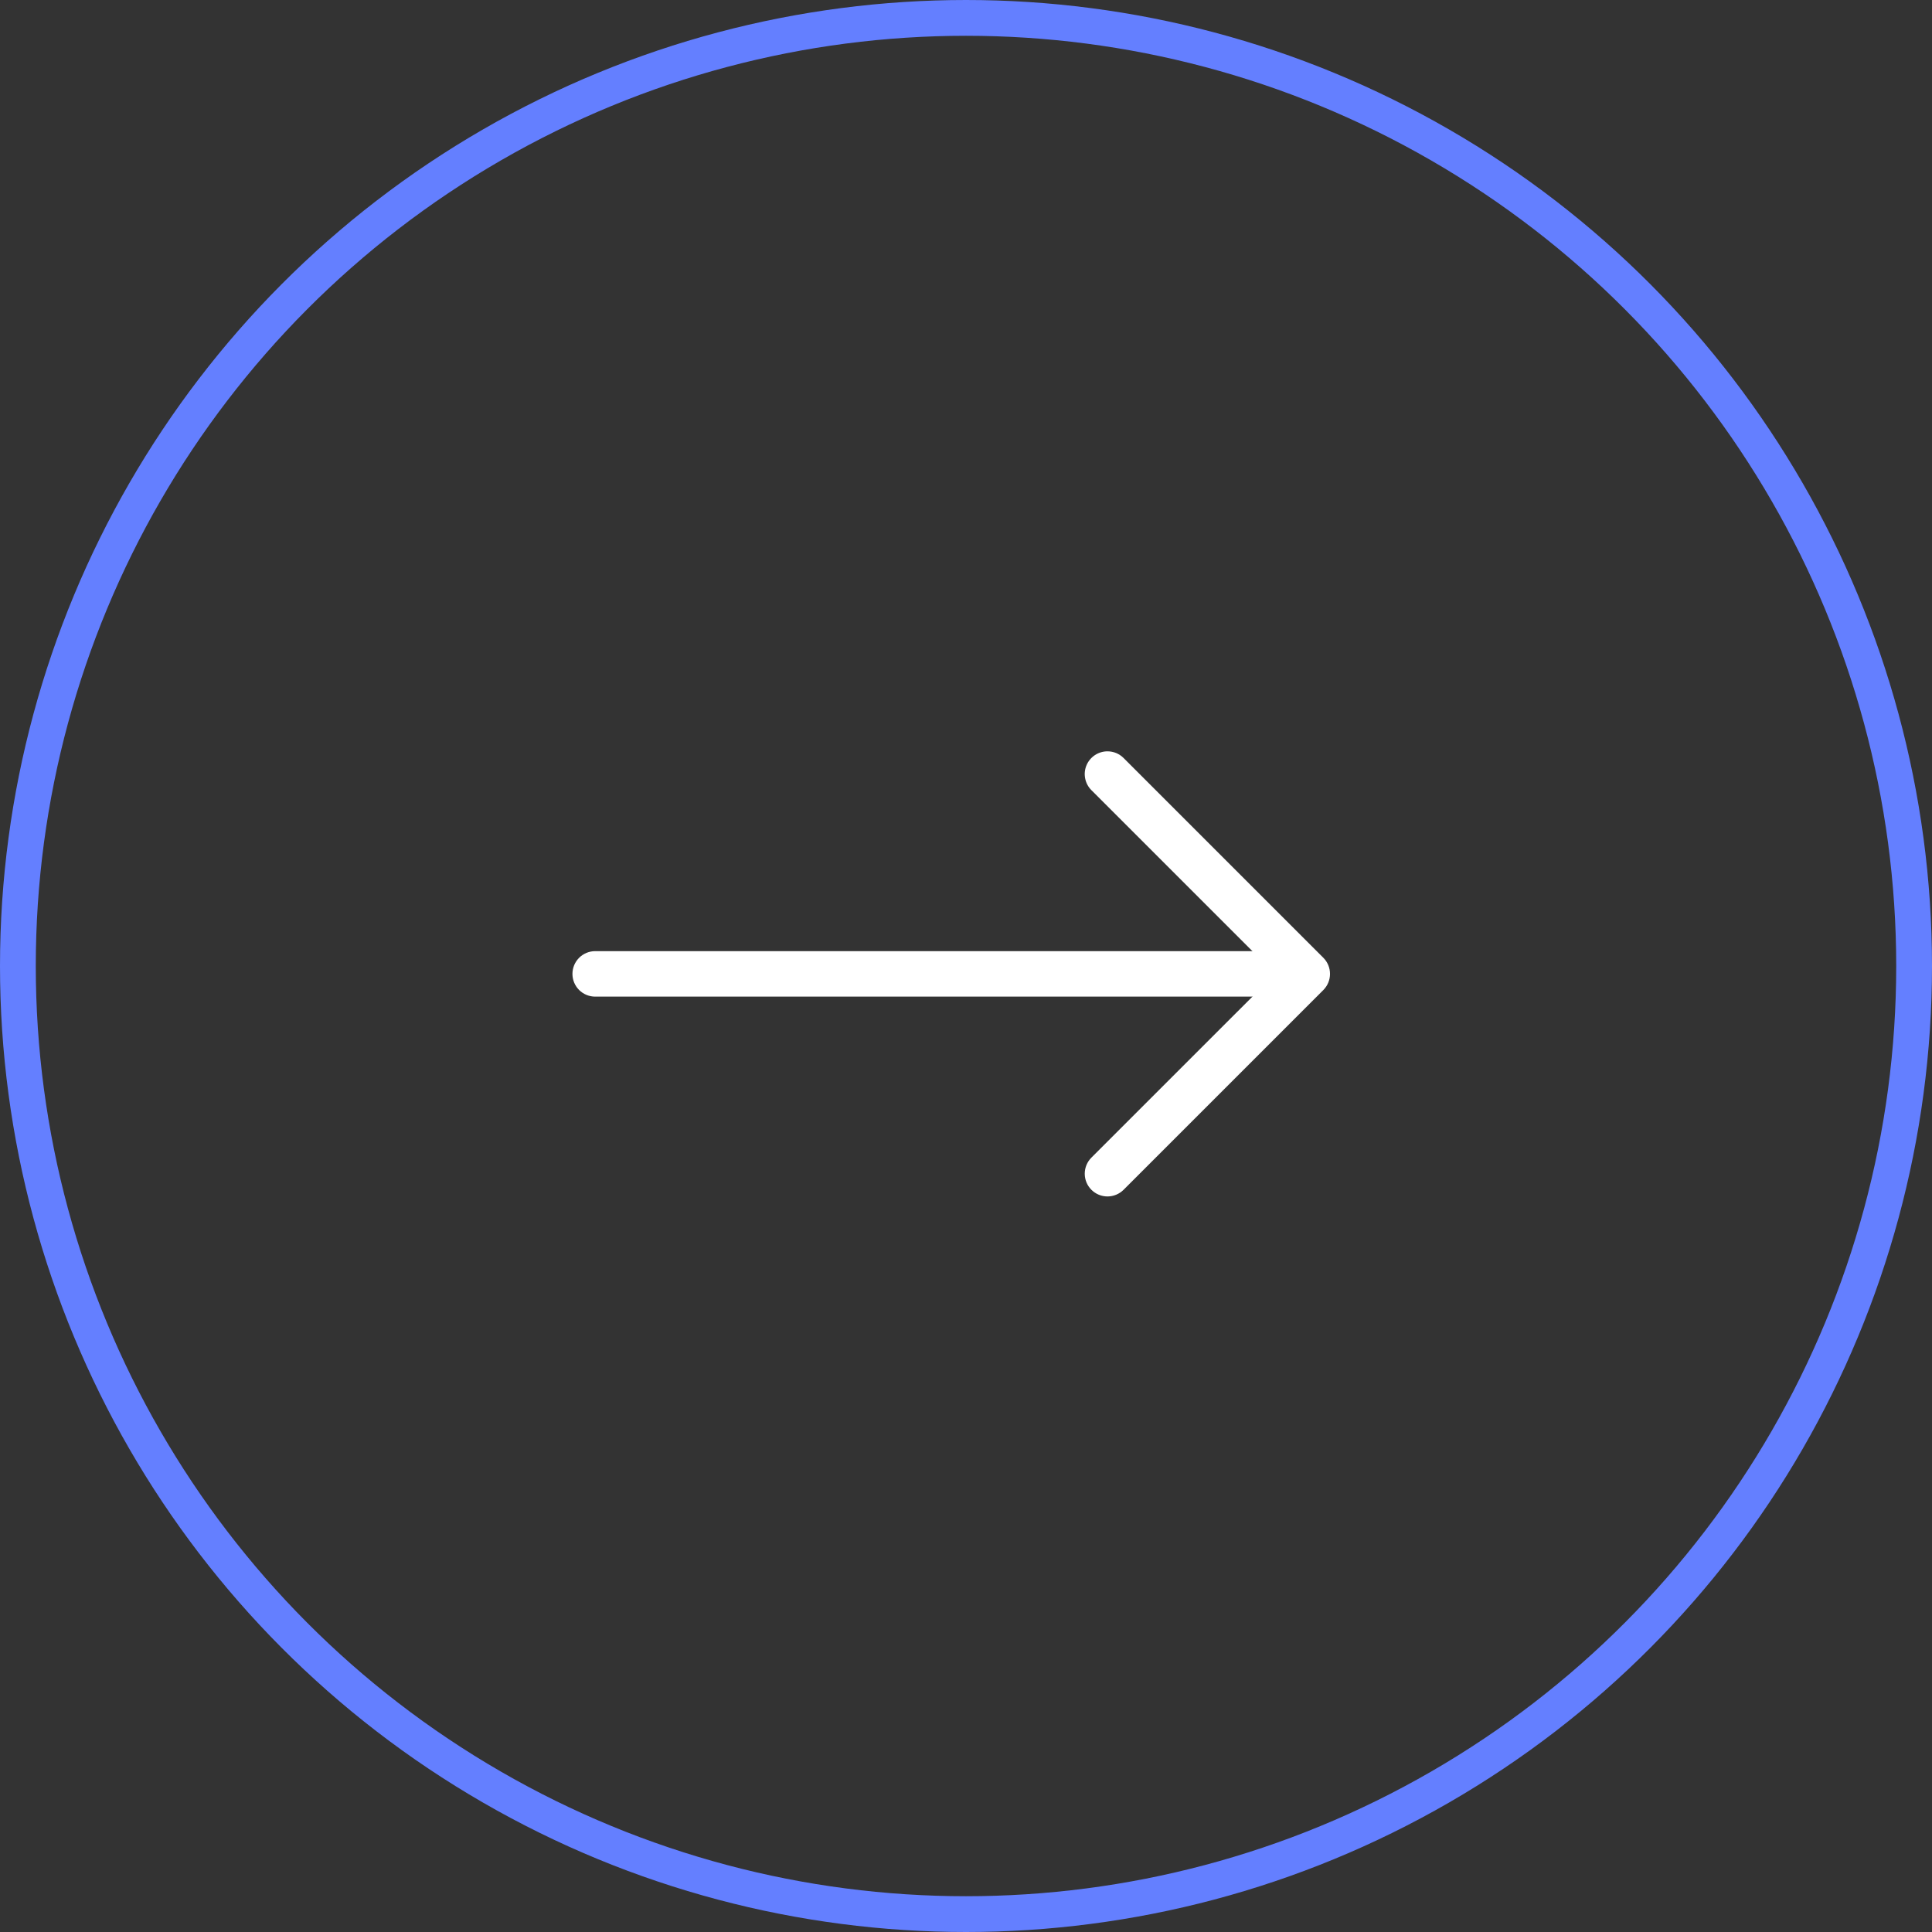 <svg width="54" height="54" viewBox="0 0 54 54" fill="none" xmlns="http://www.w3.org/2000/svg">
<rect x="0" y="0" width="54" height="54" fill="#333333" stroke="none"/>
<circle cx="27" cy="27" r="26.5" stroke="#647FFF"/>
<path d="M30.954 21C31.038 21 31.12 21.016 31.198 21.048C31.275 21.08 31.345 21.127 31.404 21.186L36.989 26.771C37.108 26.891 37.174 27.052 37.174 27.221C37.174 27.389 37.108 27.55 36.989 27.67L31.404 33.255C31.285 33.374 31.123 33.441 30.954 33.441C30.786 33.441 30.624 33.374 30.505 33.255C30.386 33.136 30.319 32.974 30.319 32.806C30.319 32.637 30.386 32.475 30.505 32.356L35.641 27.221L30.505 22.085C30.416 21.996 30.355 21.883 30.331 21.759C30.306 21.636 30.319 21.508 30.367 21.392C30.415 21.276 30.497 21.177 30.601 21.107C30.706 21.037 30.829 21 30.954 21Z" fill="#ffffff"/>
<path d="M16.635 26.585H35.744C35.912 26.585 36.074 26.652 36.193 26.771C36.312 26.89 36.379 27.052 36.379 27.221C36.379 27.389 36.312 27.551 36.193 27.67C36.074 27.789 35.912 27.856 35.744 27.856H16.635C16.467 27.856 16.305 27.789 16.186 27.67C16.067 27.551 16 27.389 16 27.221C16 27.052 16.067 26.89 16.186 26.771C16.305 26.652 16.467 26.585 16.635 26.585Z" fill="#ffffff"/>
</svg>
